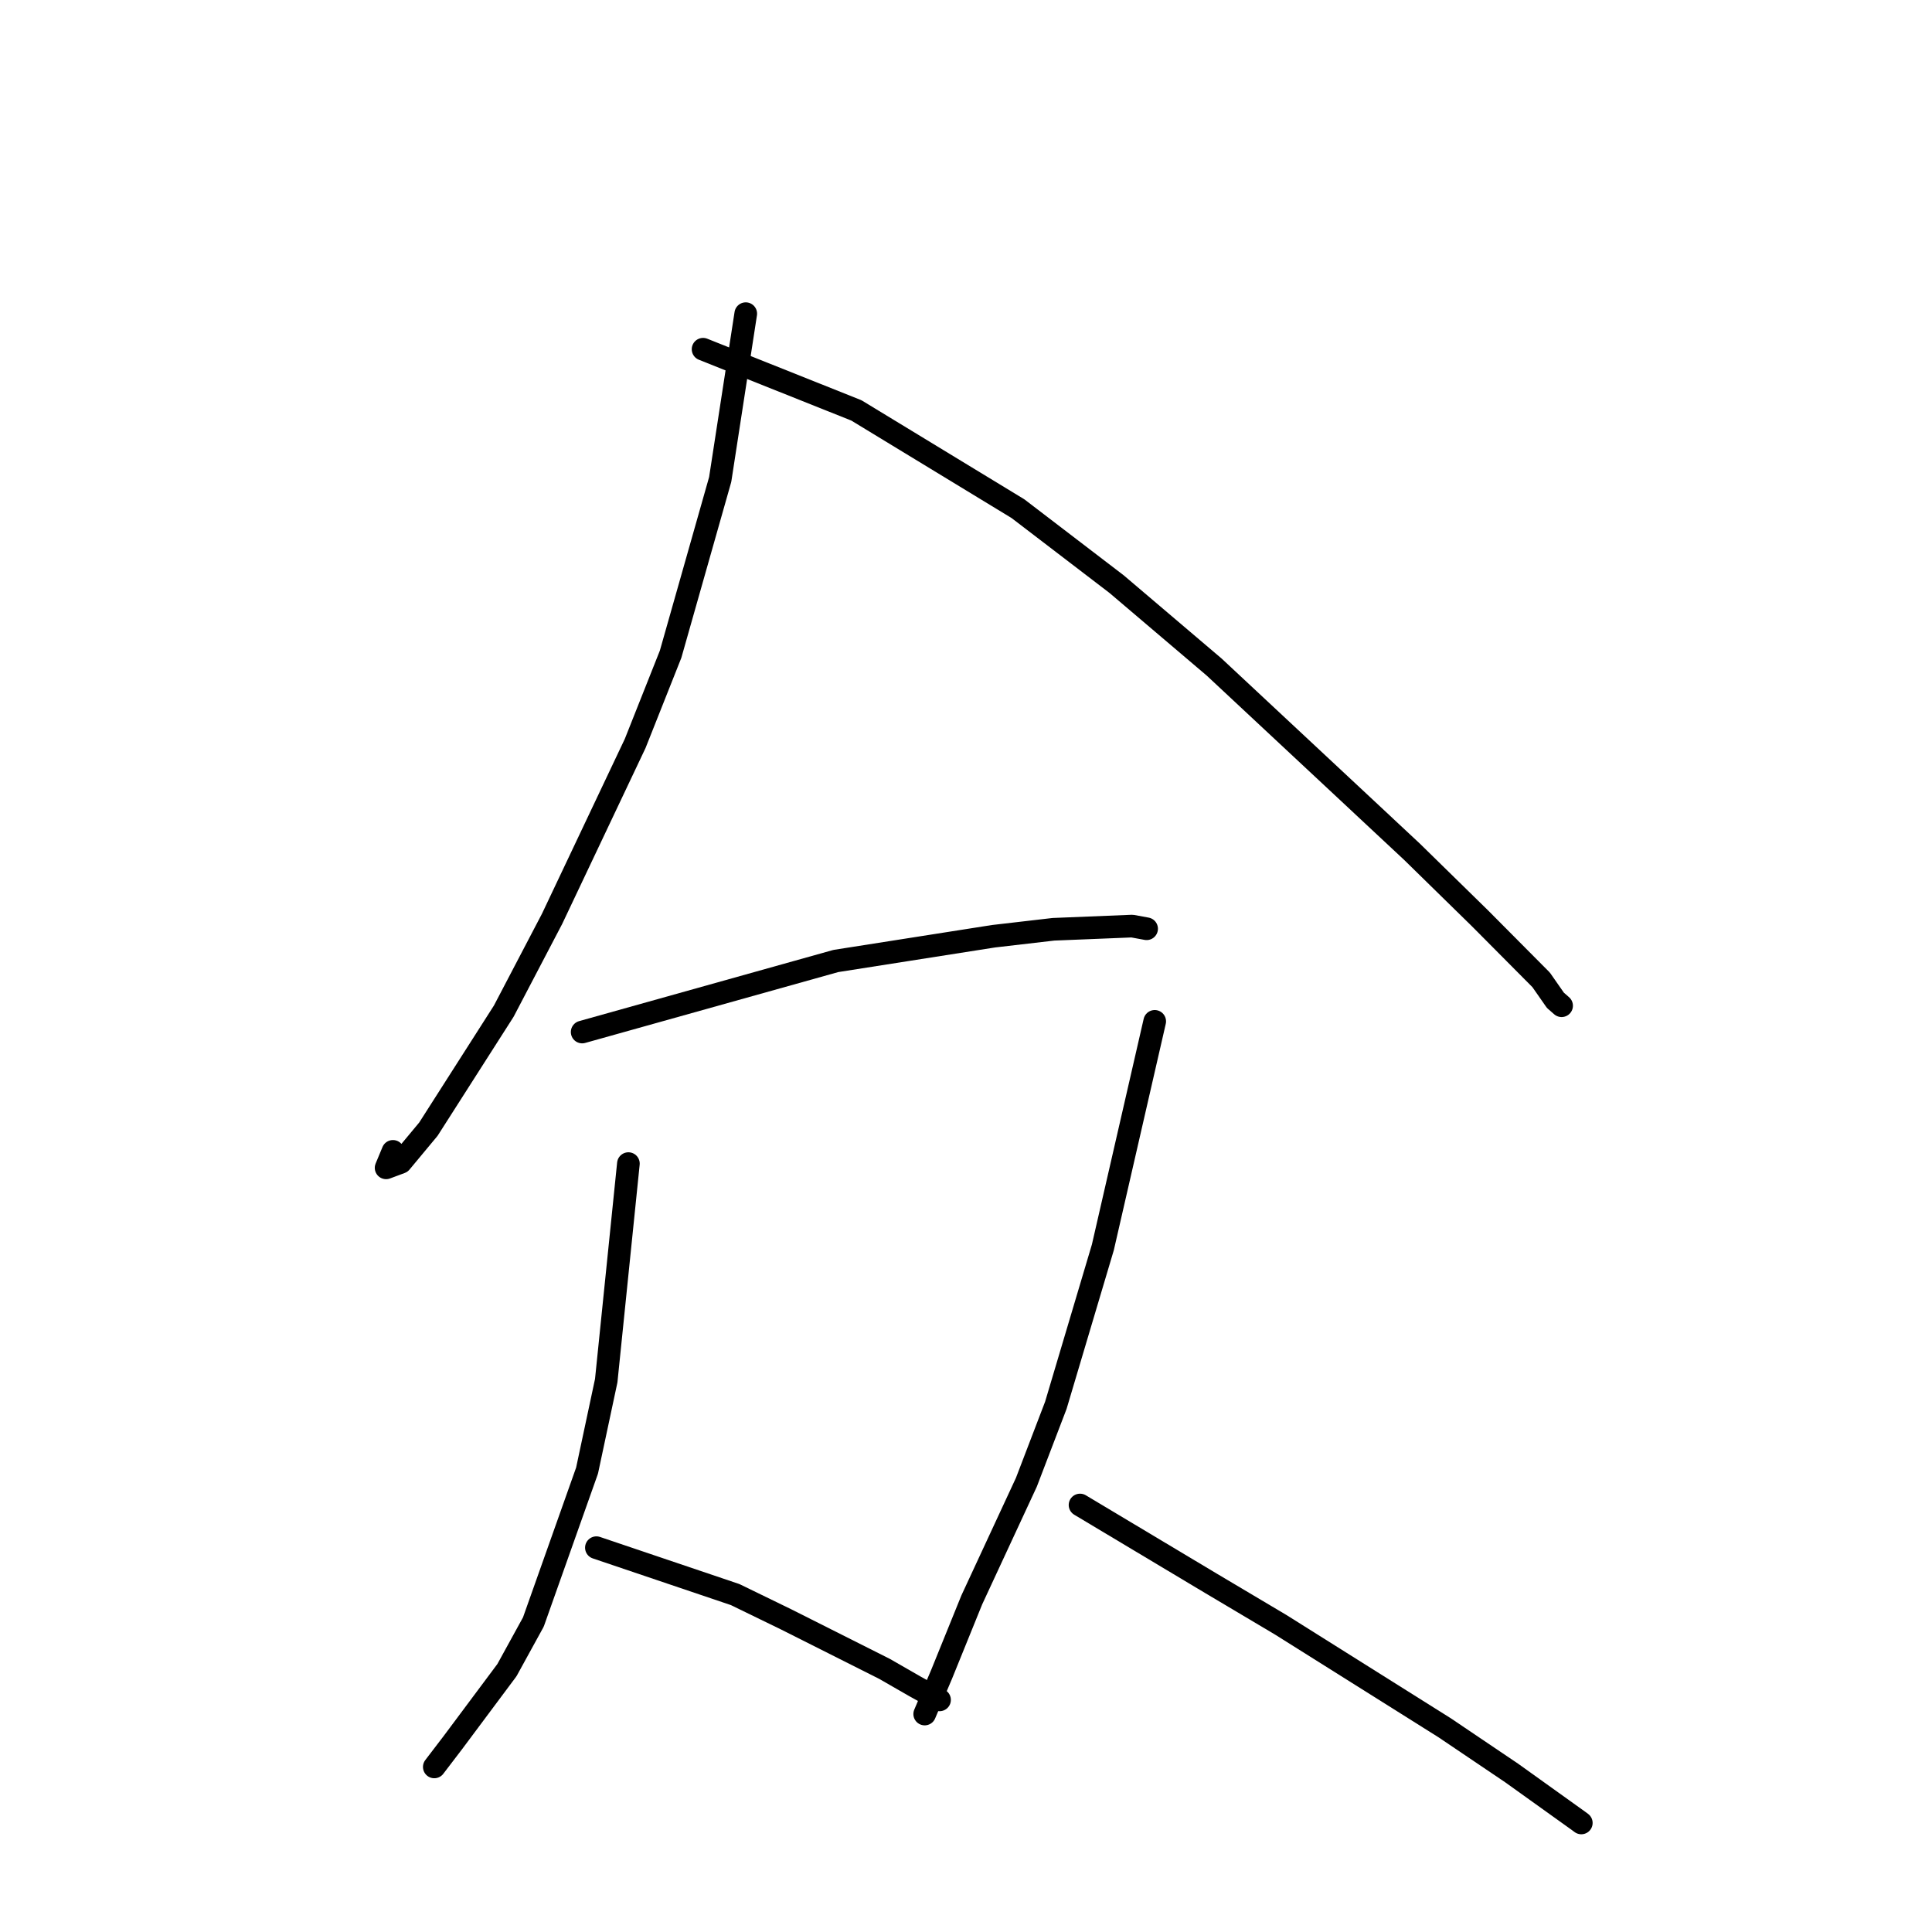 <?xml version="1.0" standalone="no"?>
    <svg width="256" height="256" xmlns="http://www.w3.org/2000/svg" version="1.1">
    <polyline stroke="black" stroke-width="3" stroke-linecap="round" fill="transparent" stroke-linejoin="round" points="98.816 41.563 95.429 63.533 88.859 86.684 84.162 98.516 73.146 121.765 66.753 133.981 56.764 149.621 53.104 154.021 51.16 154.745 52.067 152.562 " />
        <polyline stroke="black" stroke-width="3" stroke-linecap="round" fill="transparent" stroke-linejoin="round" points="93.161 46.275 113.475 54.38 134.884 67.402 147.952 77.398 160.889 88.394 187.063 112.829 196.104 121.681 204.21 129.838 206.098 132.545 206.858 133.21 206.921 133.265 " />
        <polyline stroke="black" stroke-width="3" stroke-linecap="round" fill="transparent" stroke-linejoin="round" points="77.14 136.749 110.755 127.337 131.648 124.057 139.585 123.135 150.014 122.712 151.767 123.034 151.904 123.059 151.933 123.065 " />
        <polyline stroke="black" stroke-width="3" stroke-linecap="round" fill="transparent" stroke-linejoin="round" points="83.266 154.184 80.328 182.945 77.788 194.862 70.675 214.923 67.172 221.301 60.019 230.889 57.722 233.897 57.546 234.127 " />
        <polyline stroke="black" stroke-width="3" stroke-linecap="round" fill="transparent" stroke-linejoin="round" points="79.025 205.075 97.412 211.29 104.155 214.57 117.205 221.135 121.262 223.466 123.285 224.587 124.245 225.108 124.495 225.243 " />
        <polyline stroke="black" stroke-width="3" stroke-linecap="round" fill="transparent" stroke-linejoin="round" points="153.006 135.335 146.135 165.277 139.905 186.208 135.999 196.413 128.767 211.992 124.764 221.865 122.728 226.647 122.528 227.118 " />
        <polyline stroke="black" stroke-width="3" stroke-linecap="round" fill="transparent" stroke-linejoin="round" points="143.11 199.42 160.453 209.796 169.72 215.302 191.43 228.944 200.296 234.927 209.218 241.317 209.531 241.55 " />
        </svg>